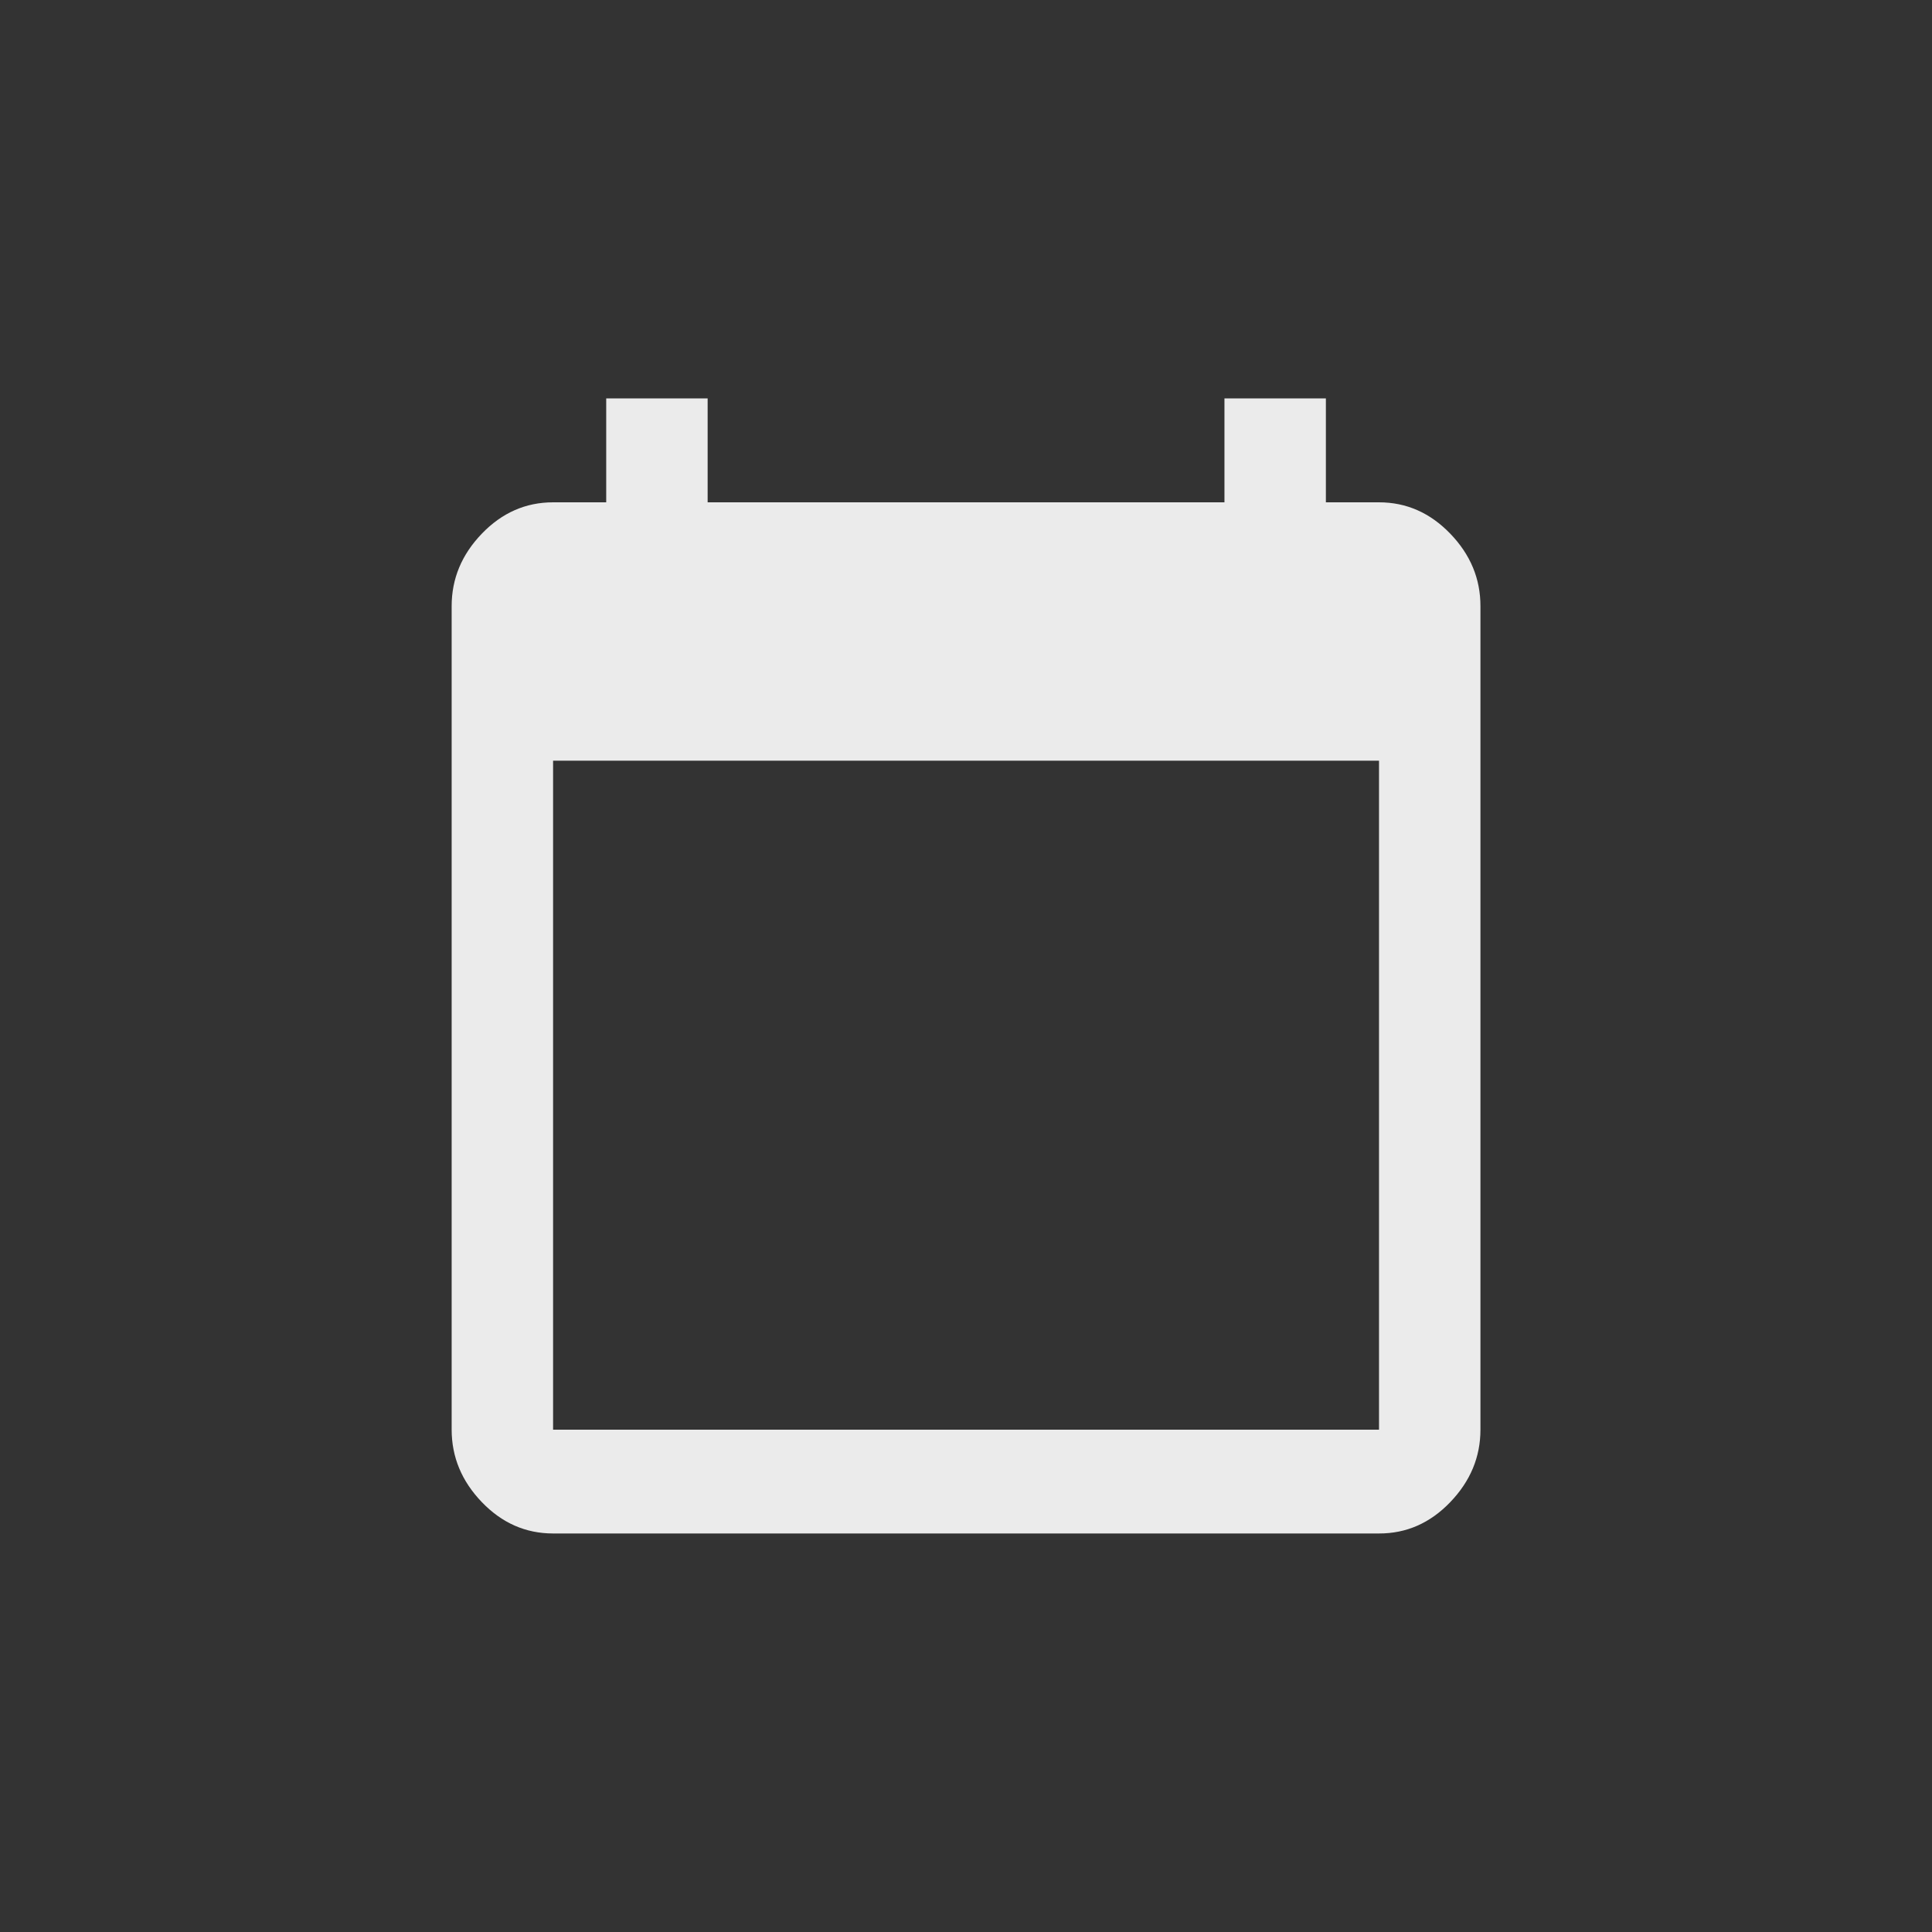 <!-- Generated by IcoMoon.io -->
<svg version="1.1" xmlns="http://www.w3.org/2000/svg" width="40" height="40" viewBox="0 0 40 40">
<rect x="0" y="0" width="40" height="40" fill="#333333" stroke="none"/>
<title>mt-calendar_today</title>
<path fill="#ebebeb" d="M28.551 29.6v-13.851h-17.1v13.851h17.1zM28.551 10.4q0.849 0 1.475 0.649t0.625 1.5v17.051q0 0.849-0.625 1.5t-1.475 0.649h-17.1q-0.851 0-1.475-0.649t-0.625-1.5v-17.051q0-0.851 0.625-1.5t1.475-0.649h1.1v-2.151h2.1v2.151h10.7v-2.151h2.1v2.151h1.1z"></path>
</svg>
